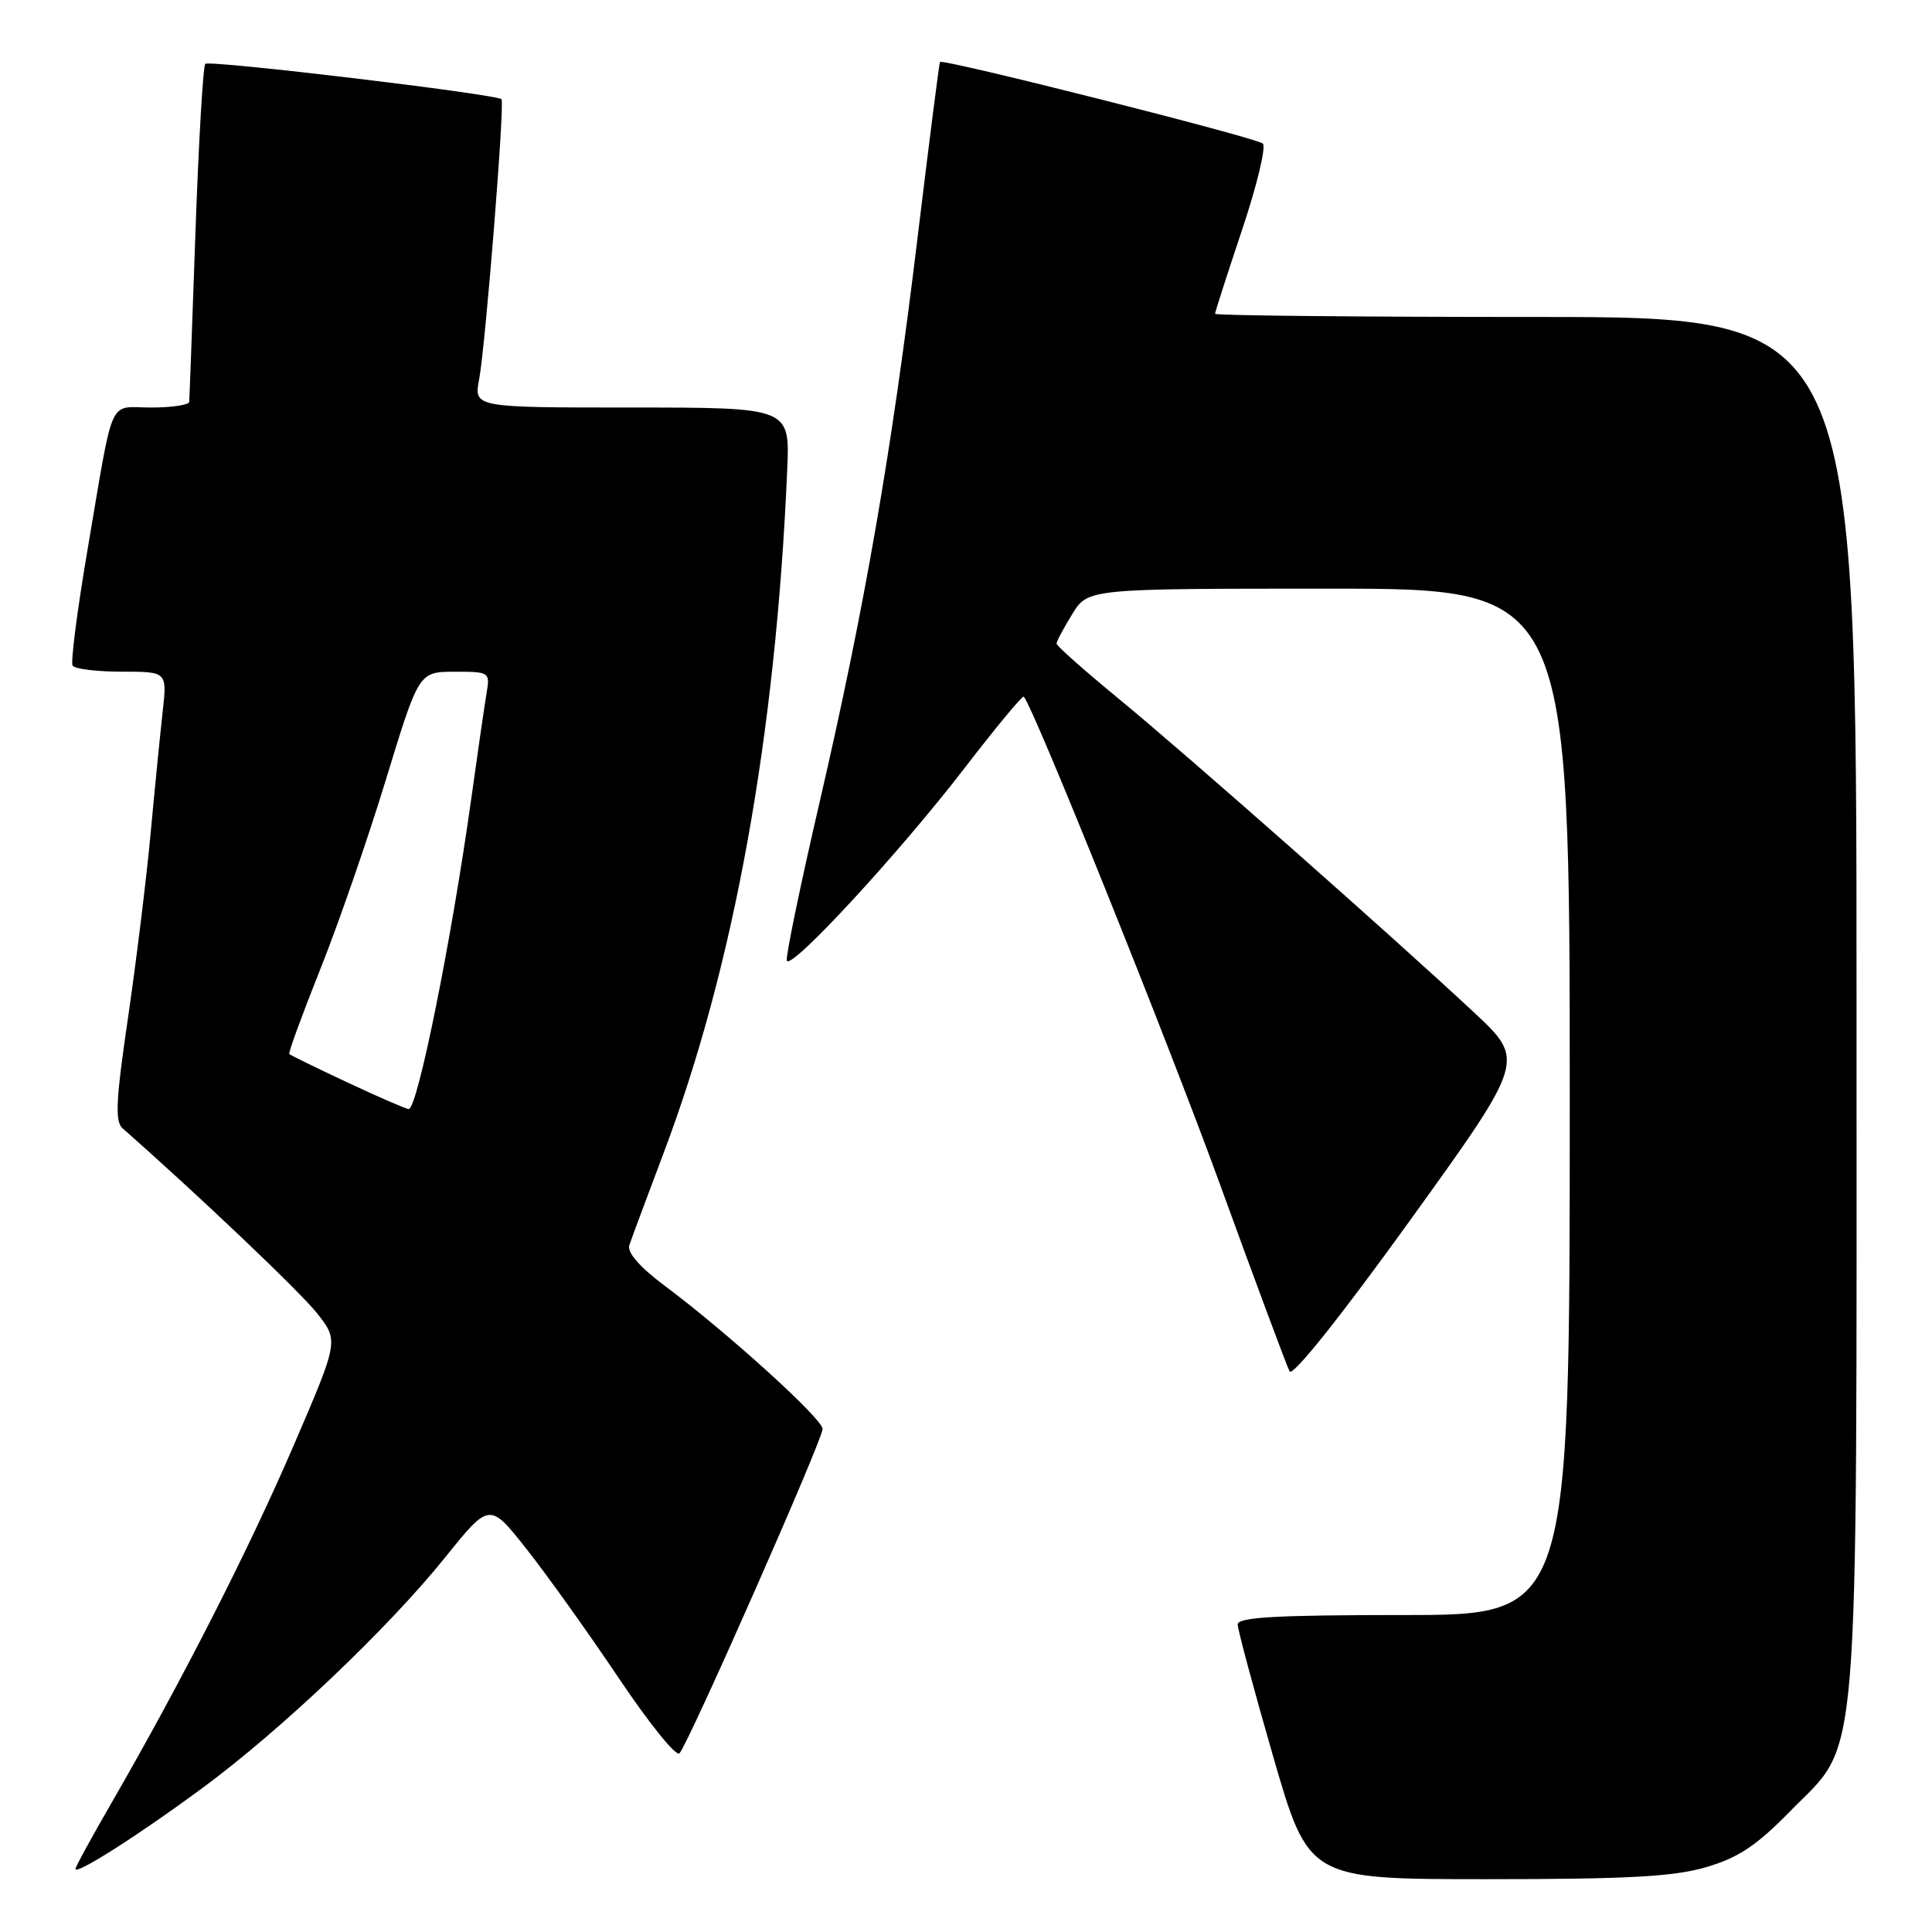 <?xml version="1.0" encoding="UTF-8" standalone="no"?>
<!DOCTYPE svg PUBLIC "-//W3C//DTD SVG 1.1//EN" "http://www.w3.org/Graphics/SVG/1.1/DTD/svg11.dtd" >
<svg xmlns="http://www.w3.org/2000/svg" xmlns:xlink="http://www.w3.org/1999/xlink" version="1.1" viewBox="0 0 256 256">
 <g >
 <path fill="currentColor"
d=" M 226.07 247.41 C 230.33 246.16 232.73 244.57 237.18 240.02 C 246.57 230.43 246.00 237.33 246.00 132.82 C 246.00 42.00 246.00 42.00 203.50 42.00 C 180.12 42.00 161.00 41.81 161.00 41.58 C 161.00 41.35 162.61 36.35 164.58 30.46 C 166.55 24.58 167.79 19.43 167.33 19.02 C 166.45 18.23 124.87 7.73 124.55 8.21 C 124.45 8.37 123.11 18.85 121.58 31.50 C 118.16 59.86 114.57 80.53 108.57 106.43 C 106.03 117.39 104.09 126.78 104.26 127.29 C 104.72 128.67 119.18 113.00 127.83 101.75 C 131.96 96.39 135.47 92.14 135.65 92.31 C 136.89 93.56 154.62 137.61 161.63 156.87 C 166.35 169.86 170.52 181.05 170.88 181.72 C 171.28 182.44 177.69 174.40 186.83 161.72 C 202.11 140.50 202.11 140.50 195.31 134.15 C 184.49 124.05 157.27 100.02 148.25 92.60 C 143.71 88.87 140.00 85.58 140.00 85.28 C 140.00 84.98 140.94 83.22 142.08 81.37 C 144.16 78.00 144.16 78.00 176.08 78.00 C 208.00 78.00 208.00 78.00 208.00 146.00 C 208.00 214.00 208.00 214.00 186.00 214.00 C 169.15 214.00 164.00 214.29 164.00 215.24 C 164.00 215.92 166.12 223.80 168.70 232.74 C 173.41 249.00 173.41 249.00 197.02 249.00 C 215.67 249.00 221.78 248.67 226.07 247.41 Z  M 26.76 236.97 C 37.24 229.24 51.38 215.81 58.98 206.37 C 64.87 199.05 64.87 199.05 69.78 205.27 C 72.49 208.70 77.97 216.38 81.97 222.33 C 85.96 228.29 89.59 232.79 90.03 232.33 C 91.21 231.09 109.00 190.78 109.00 189.34 C 109.00 188.01 96.37 176.56 88.05 170.35 C 84.76 167.89 83.08 165.96 83.39 165.00 C 83.66 164.18 85.70 158.69 87.92 152.81 C 97.24 128.17 102.80 97.48 104.31 62.25 C 104.67 54.00 104.67 54.00 83.72 54.00 C 62.78 54.00 62.78 54.00 63.49 50.25 C 64.33 45.78 66.90 13.65 66.45 13.15 C 65.85 12.48 27.74 7.93 27.20 8.46 C 26.91 8.76 26.32 18.79 25.90 30.75 C 25.48 42.71 25.11 52.84 25.07 53.25 C 25.03 53.66 22.76 54.00 20.02 54.00 C 14.24 54.00 15.16 51.94 11.58 72.95 C 10.23 80.89 9.35 87.75 9.62 88.20 C 9.89 88.64 12.82 89.00 16.13 89.00 C 22.14 89.00 22.14 89.00 21.56 94.25 C 21.24 97.14 20.51 104.45 19.95 110.50 C 19.39 116.55 18.03 127.55 16.95 134.95 C 15.36 145.75 15.22 148.62 16.24 149.51 C 26.11 158.19 39.73 171.13 42.00 174.00 C 44.89 177.65 44.89 177.65 38.92 191.51 C 32.99 205.29 24.06 222.81 14.83 238.80 C 12.17 243.40 10.00 247.37 10.00 247.64 C 10.00 248.49 18.31 243.20 26.76 236.97 Z  M 46.06 143.44 C 41.96 141.52 38.49 139.82 38.33 139.67 C 38.18 139.52 40.03 134.47 42.43 128.45 C 44.84 122.43 48.76 111.09 51.15 103.26 C 55.50 89.02 55.50 89.02 60.23 89.01 C 64.83 89.00 64.94 89.07 64.49 91.75 C 64.23 93.26 63.30 99.67 62.42 106.00 C 59.79 124.80 55.30 147.03 54.15 146.96 C 53.79 146.94 50.15 145.36 46.06 143.44 Z "/>
</g>
</svg>